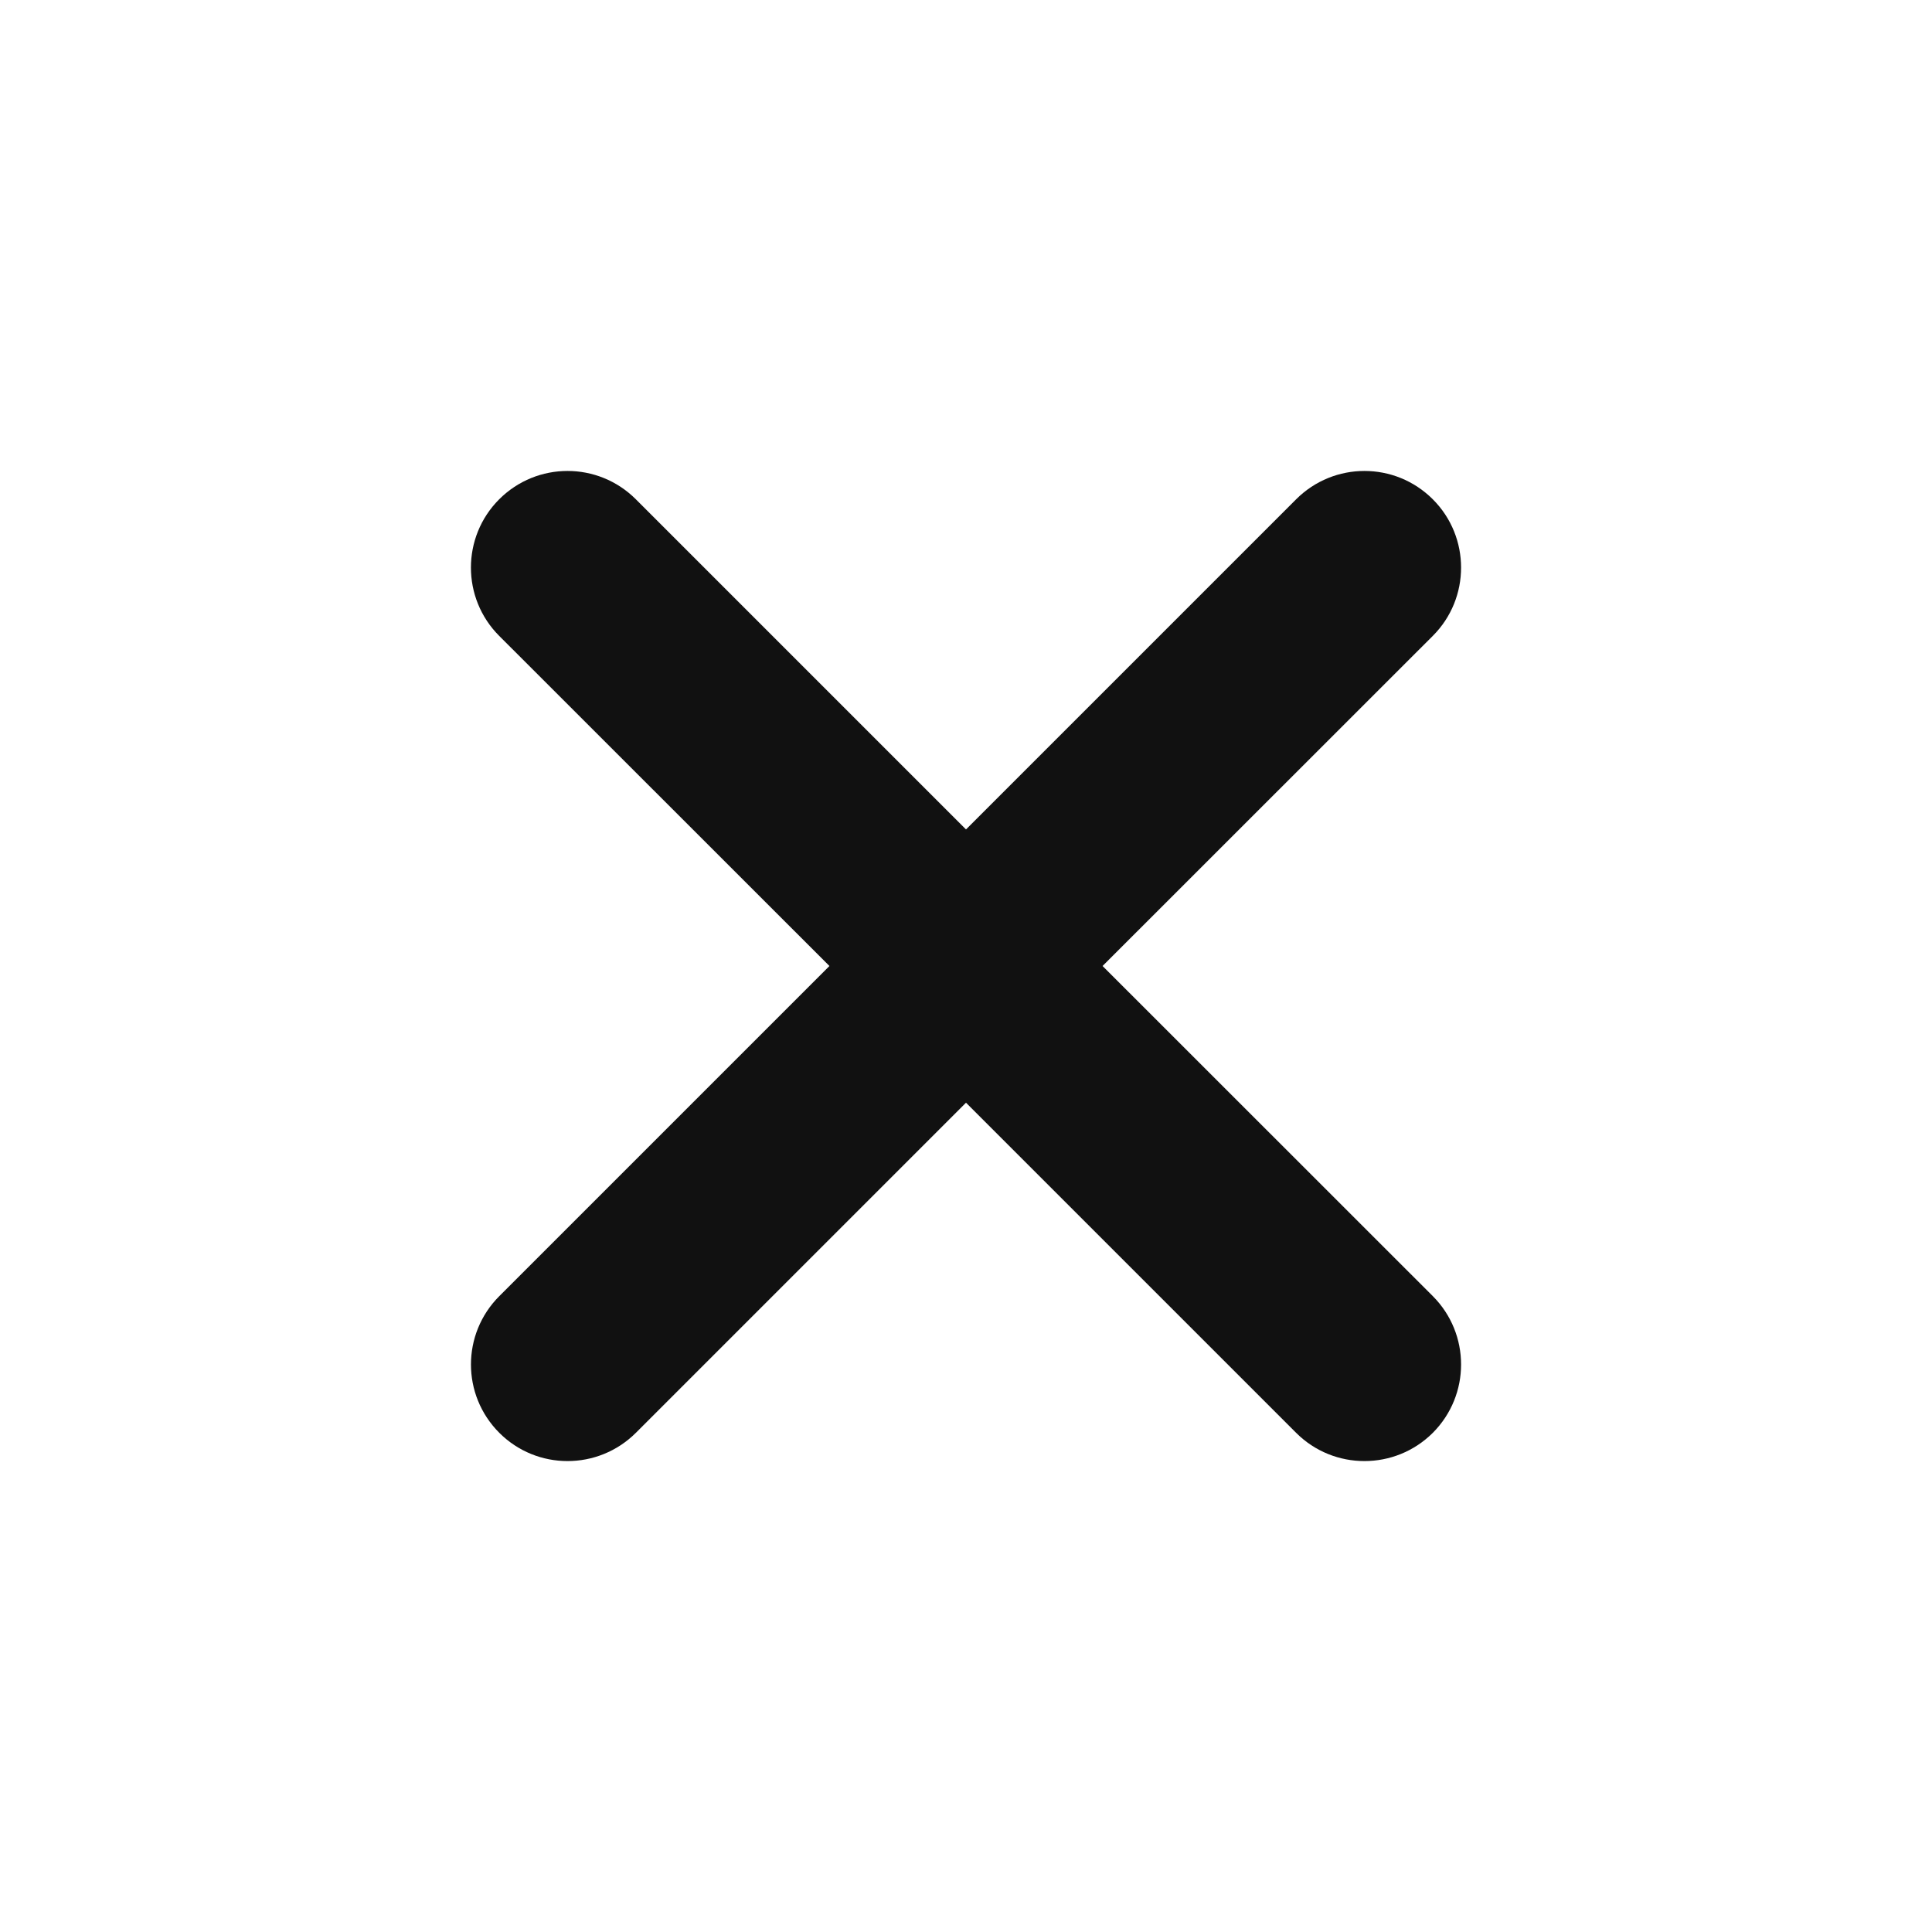 <svg width="16" height="16" viewBox="0 0 16 16" fill="none" xmlns="http://www.w3.org/2000/svg">
<path fill-rule="evenodd" clip-rule="evenodd" d="M4.134 4.135C4.447 3.822 4.953 3.822 5.266 4.135L8 6.869L10.734 4.135C11.047 3.822 11.553 3.822 11.866 4.135C12.178 4.447 12.178 4.954 11.866 5.266L9.131 8L11.866 10.734C12.178 11.047 12.178 11.553 11.866 11.866C11.553 12.178 11.046 12.178 10.734 11.866L8 9.132L5.266 11.866C4.953 12.178 4.447 12.178 4.135 11.866C3.822 11.553 3.822 11.047 4.135 10.734L6.869 8L4.134 5.266C3.822 4.954 3.822 4.447 4.134 4.135Z" fill="#111111"/>
</svg>
